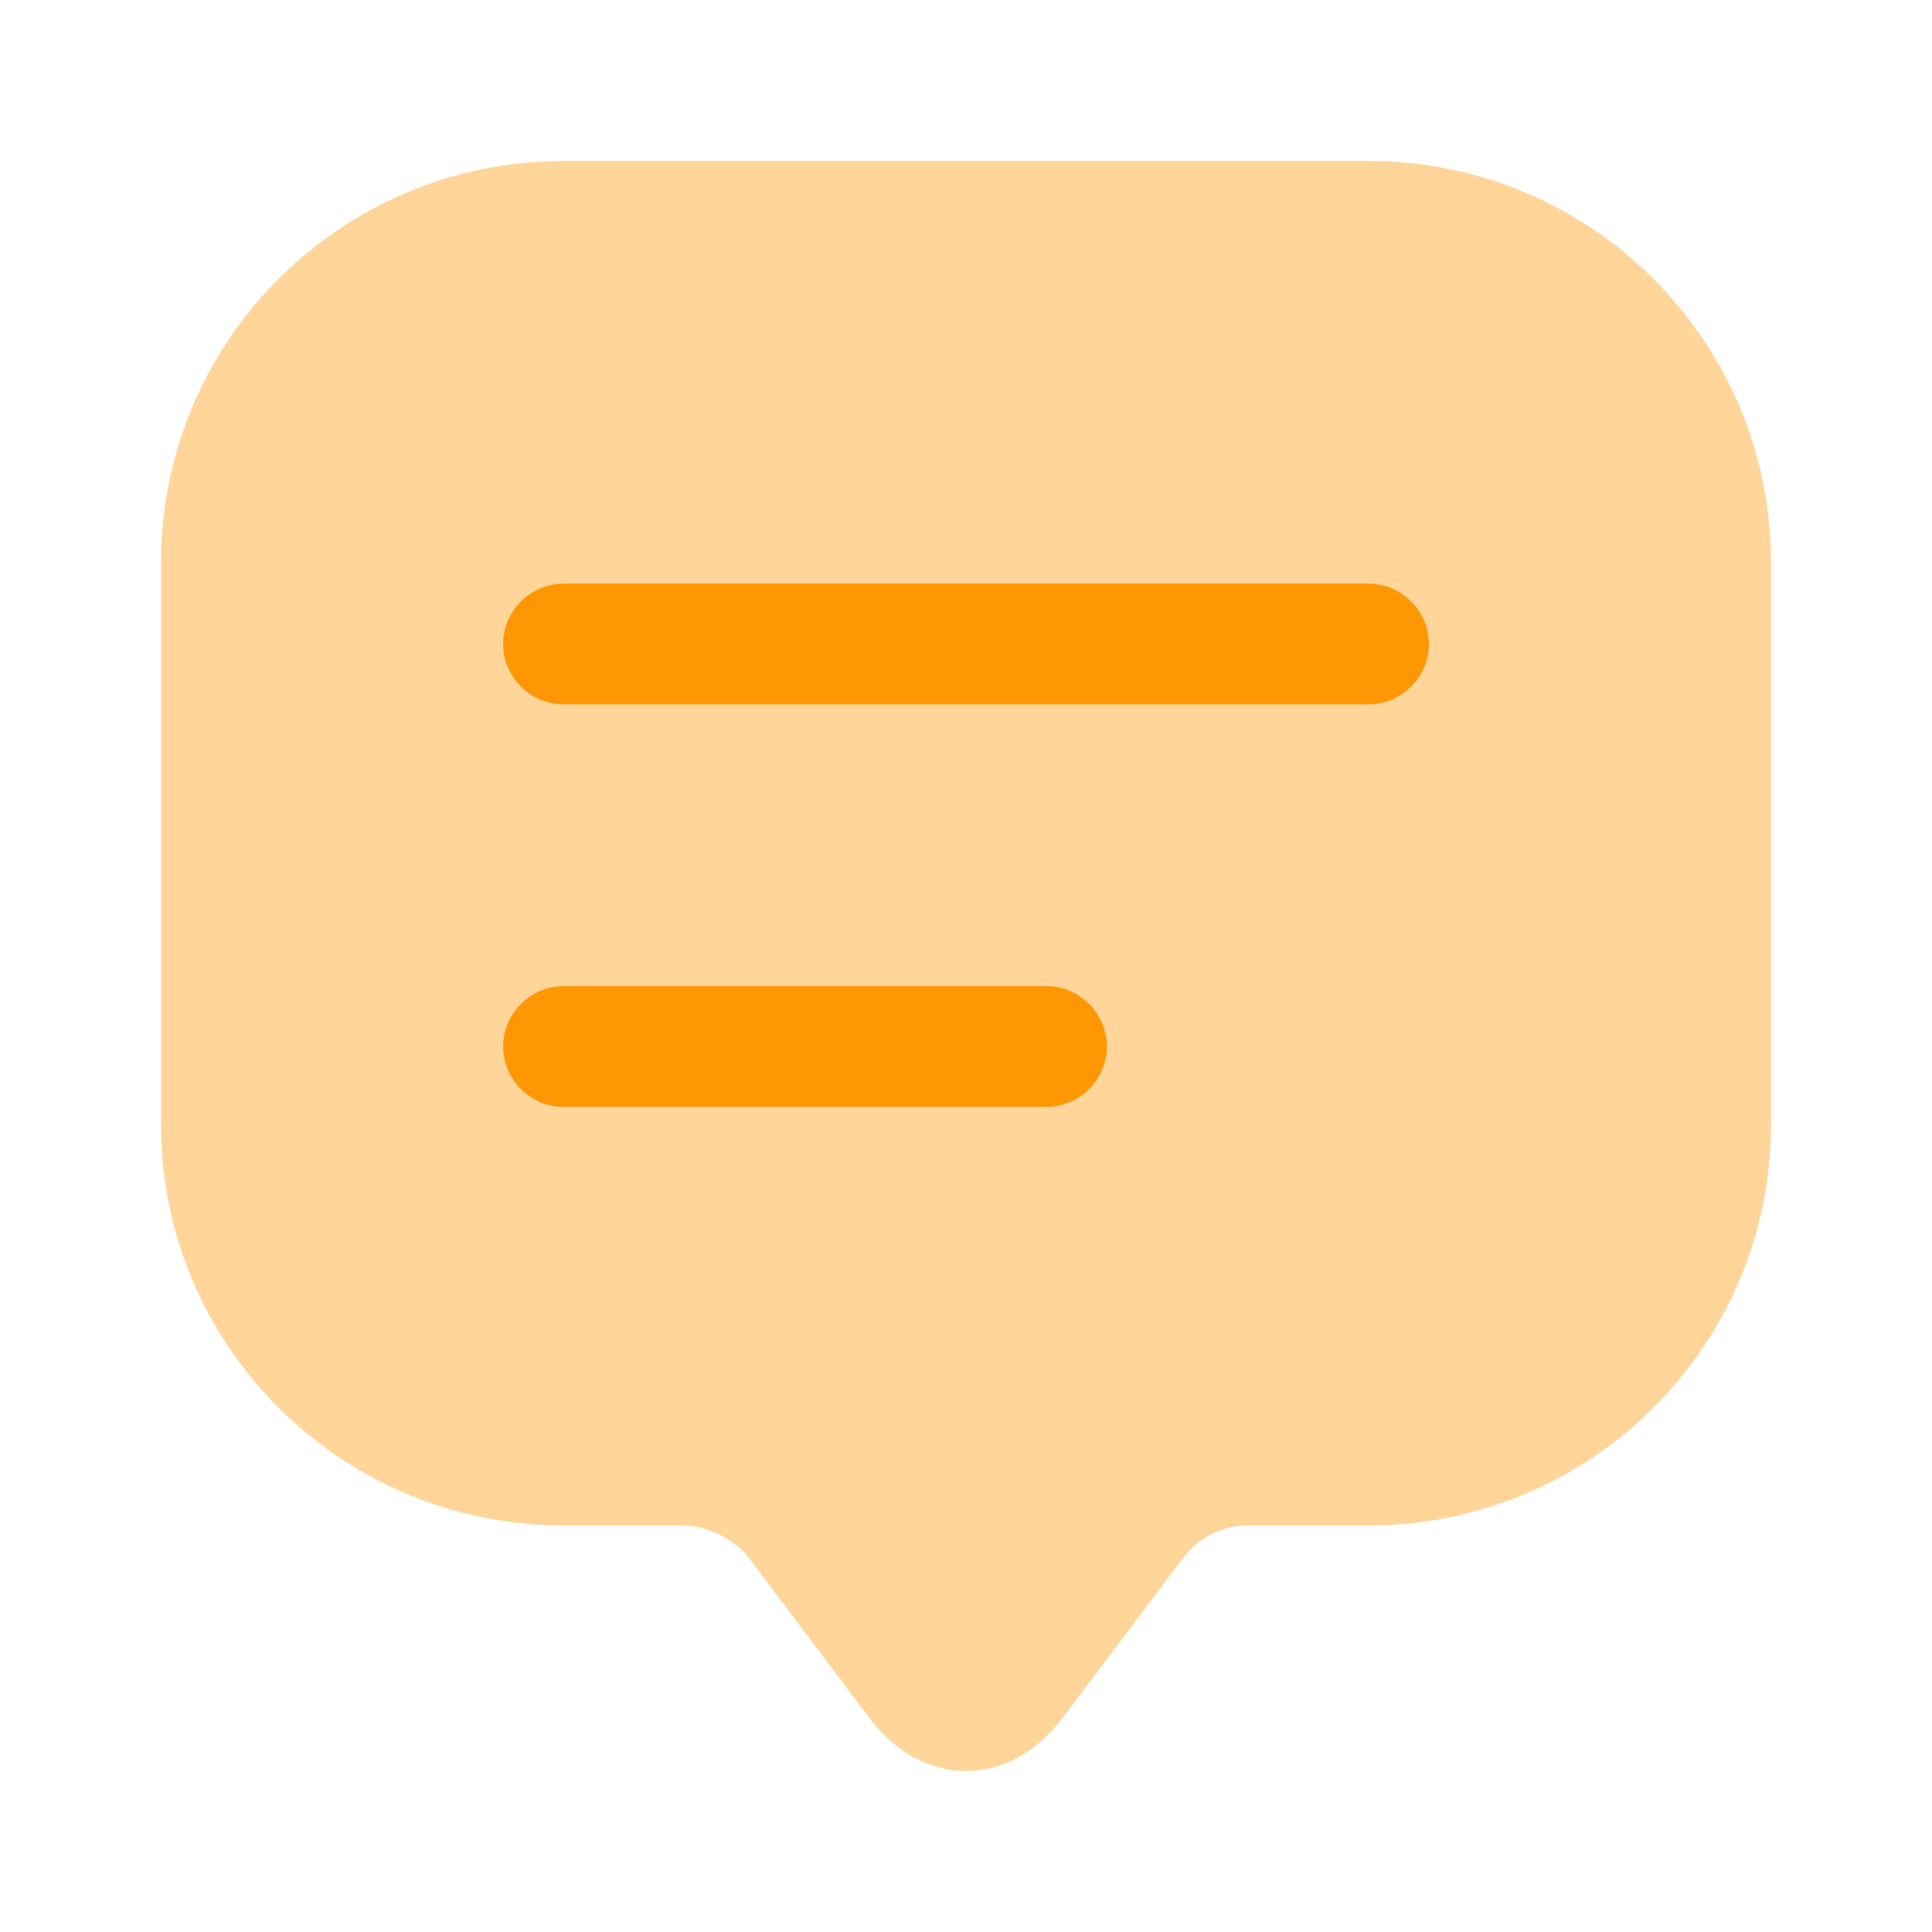 <svg width="24" height="24" viewBox="0 0 24 24" fill="none" xmlns="http://www.w3.org/2000/svg">
<path opacity="0.4" d="M2 12.97V6.99C2 4.23 4.24 2 7 2H17C19.76 2 22 4.23 22 6.99V13.97C22 16.72 19.76 18.95 17 18.95H15.5C15.19 18.95 14.89 19.1 14.7 19.35L13.2 21.34C12.54 22.22 11.46 22.22 10.8 21.34L9.3 19.35C9.14 19.13 8.78 18.95 8.5 18.95H7C4.24 18.95 2 16.72 2 13.97V12.97Z" fill="#FF9704"/>
<path d="M17 8.75H7C6.59 8.75 6.25 8.41 6.25 8C6.25 7.59 6.59 7.25 7 7.25H17C17.41 7.25 17.75 7.59 17.75 8C17.75 8.41 17.41 8.75 17 8.75Z" fill="#FF9704"/>
<path d="M13 13.75H7C6.59 13.75 6.25 13.41 6.25 13C6.25 12.59 6.59 12.25 7 12.25H13C13.41 12.25 13.75 12.59 13.75 13C13.75 13.41 13.41 13.75 13 13.75Z" fill="#FF9704"/>
</svg>
